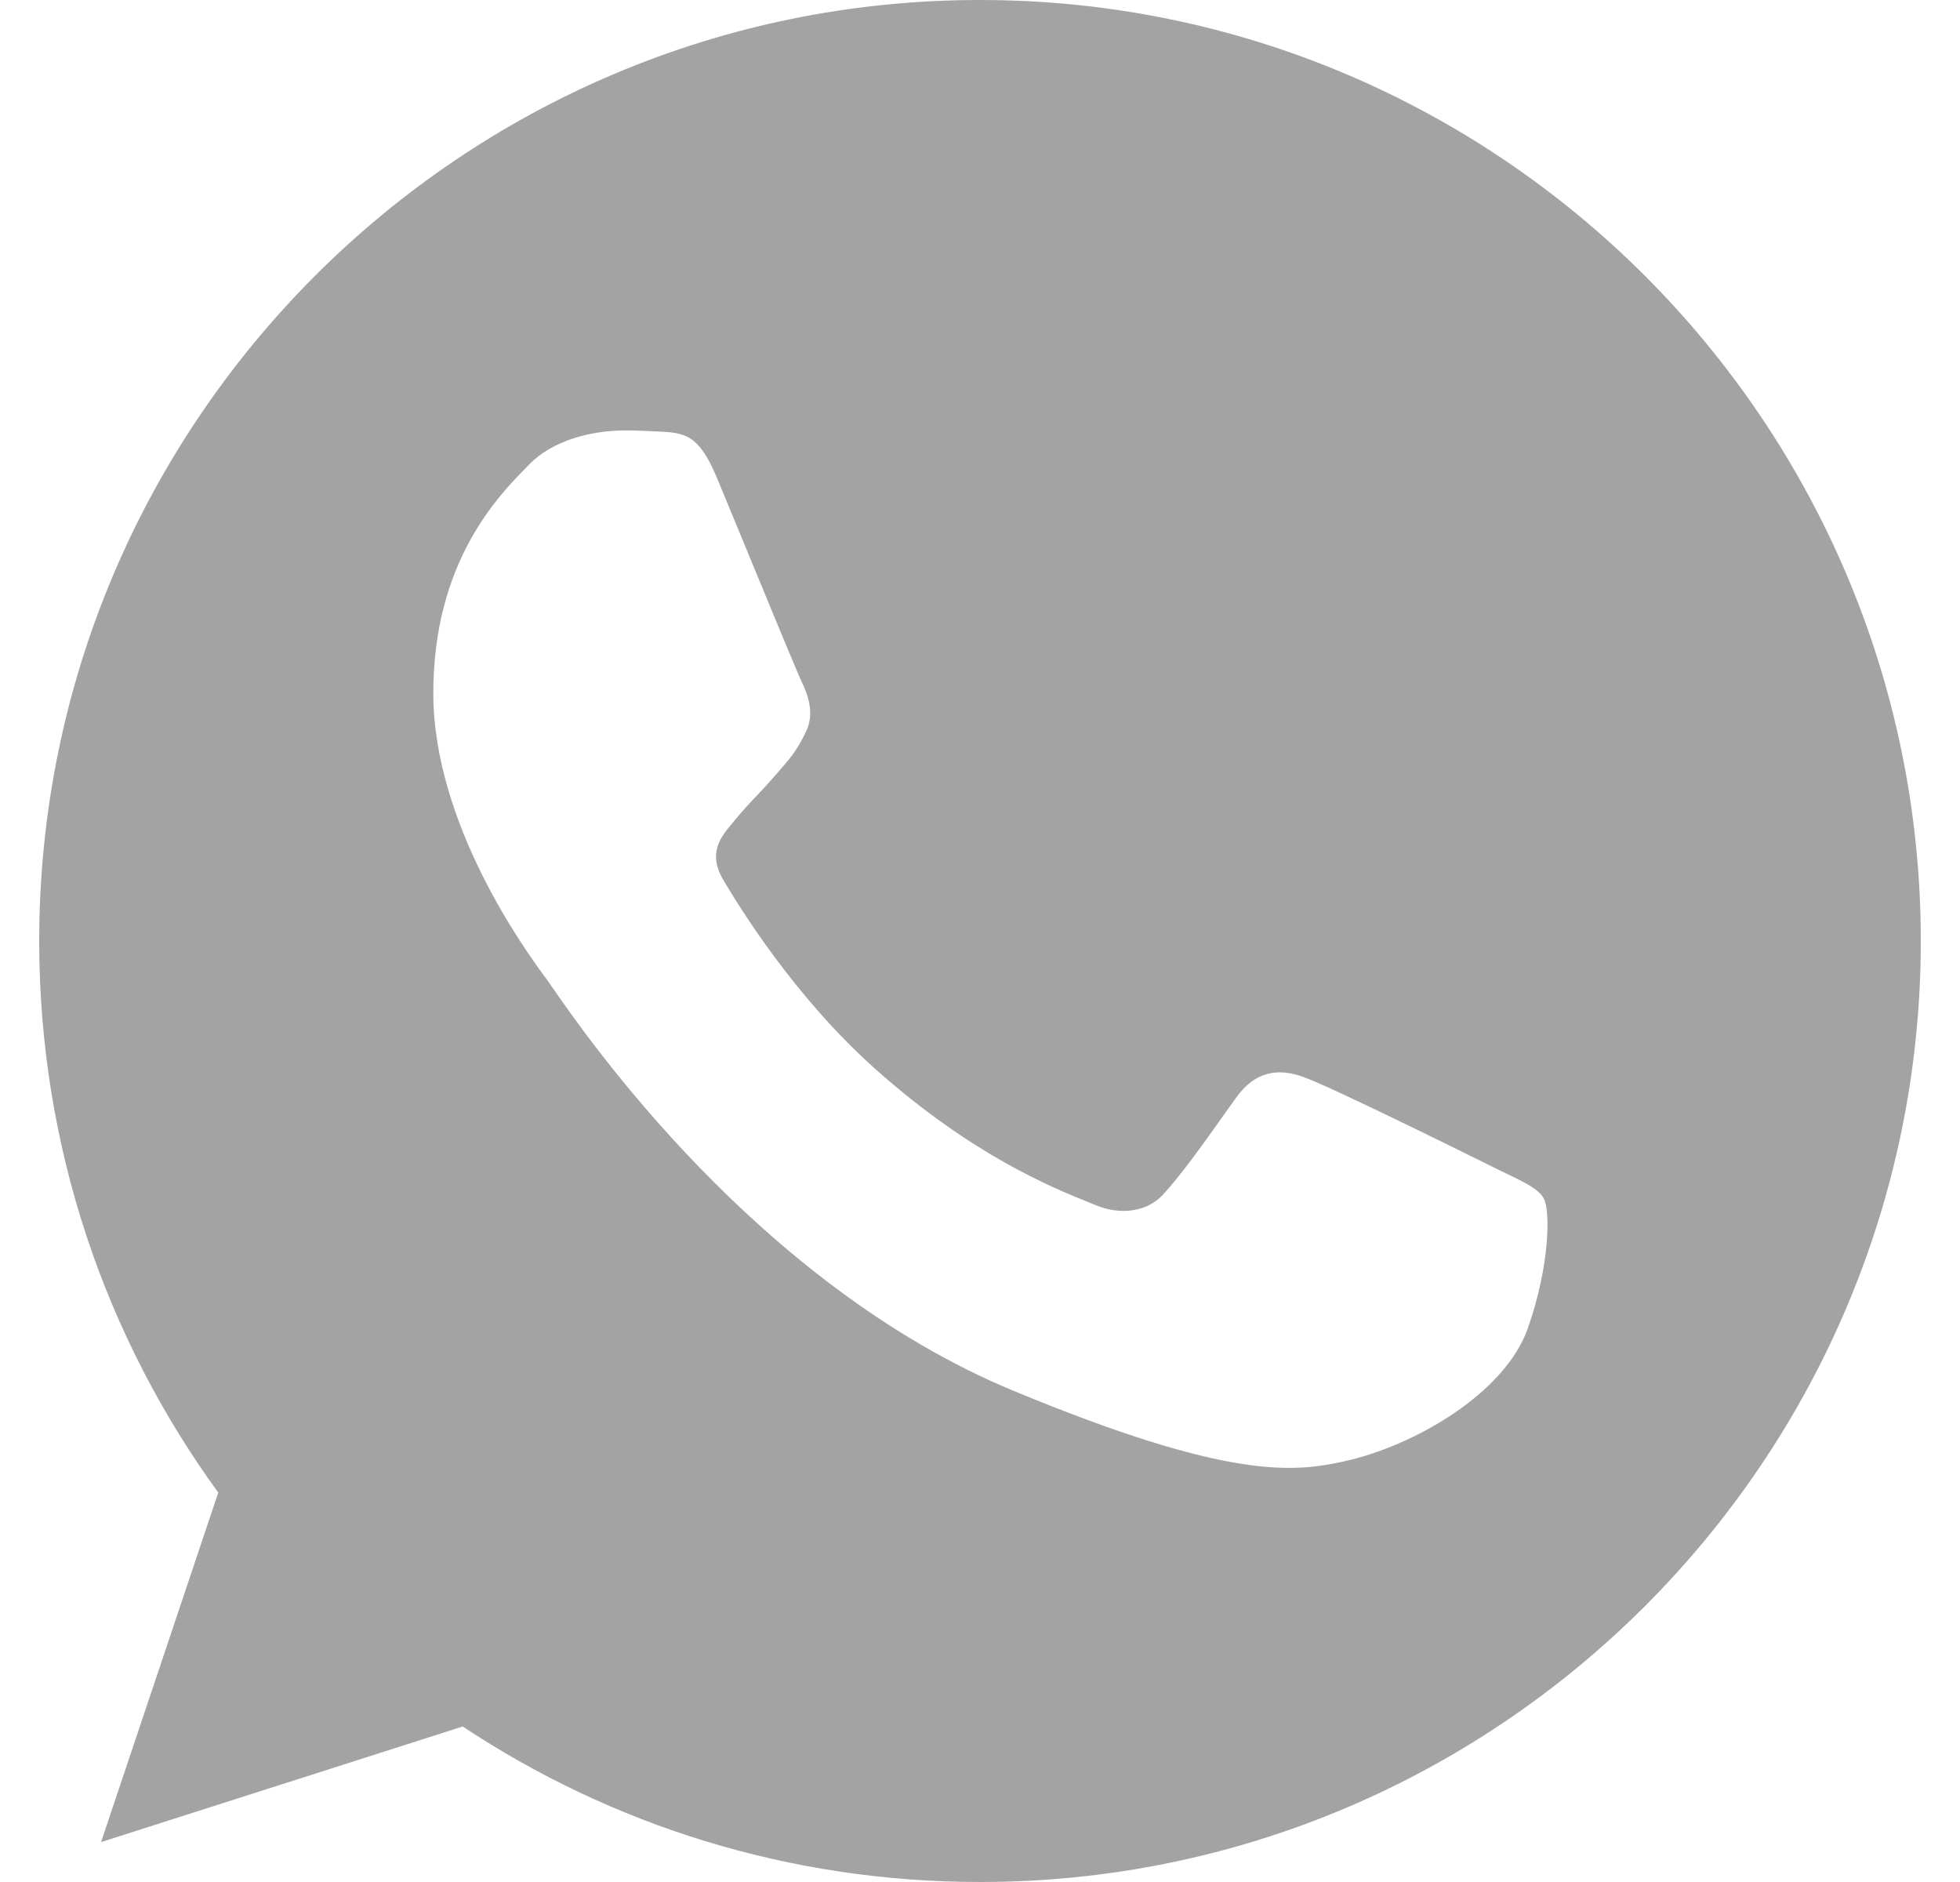 <svg width="25" height="24" viewBox="0 0 25 24" fill="none" xmlns="http://www.w3.org/2000/svg">
<g opacity="0.4">
<g clip-path="url(#clip0_3256_4225)">
<path fill-rule="evenodd" clip-rule="evenodd" d="M12.497 0H12.503C19.119 0 24.5 5.383 24.5 12C24.5 18.616 19.119 24 12.503 24C10.062 24 7.799 23.274 5.902 22.017L1.289 23.491L2.784 19.034C1.346 17.058 0.5 14.625 0.5 12C0.5 5.382 5.88 0 12.497 0ZM17.13 18.639C18.046 18.441 19.195 17.763 19.485 16.946C19.774 16.127 19.774 15.429 19.69 15.281C19.622 15.163 19.462 15.086 19.223 14.97C19.16 14.94 19.093 14.908 19.02 14.871C18.667 14.696 16.953 13.848 16.629 13.736C16.311 13.616 16.008 13.658 15.768 13.997C15.722 14.061 15.677 14.125 15.631 14.188C15.342 14.596 15.062 14.988 14.83 15.239C14.619 15.464 14.274 15.492 13.984 15.372C13.953 15.359 13.917 15.345 13.876 15.328C13.418 15.143 12.401 14.732 11.17 13.637C10.132 12.713 9.427 11.562 9.223 11.217C9.023 10.871 9.196 10.668 9.355 10.481C9.358 10.477 9.361 10.474 9.364 10.47C9.467 10.343 9.567 10.237 9.668 10.13C9.74 10.054 9.812 9.977 9.886 9.891C9.897 9.879 9.908 9.866 9.918 9.854C10.076 9.674 10.169 9.566 10.275 9.341C10.395 9.108 10.309 8.868 10.224 8.691C10.165 8.567 9.802 7.686 9.49 6.929C9.356 6.605 9.232 6.304 9.145 6.095C8.913 5.538 8.736 5.517 8.383 5.502C8.373 5.502 8.362 5.501 8.351 5.501C8.239 5.495 8.116 5.489 7.981 5.489C7.522 5.489 7.044 5.624 6.754 5.919C6.744 5.93 6.734 5.94 6.723 5.951C6.352 6.328 5.527 7.167 5.527 8.84C5.527 10.516 6.716 12.137 6.936 12.438C6.942 12.446 6.948 12.453 6.952 12.459C6.966 12.477 6.991 12.513 7.027 12.565C7.476 13.216 9.664 16.384 12.927 17.736C15.684 18.879 16.503 18.773 17.13 18.639Z" fill="#1A1A1A"/>
</g>
</g>
<defs>
<clipPath id="clip0_3256_4225">
<rect width="24" height="24" fill="white" transform="translate(0.5)"/>
</clipPath>
</defs>
</svg>
